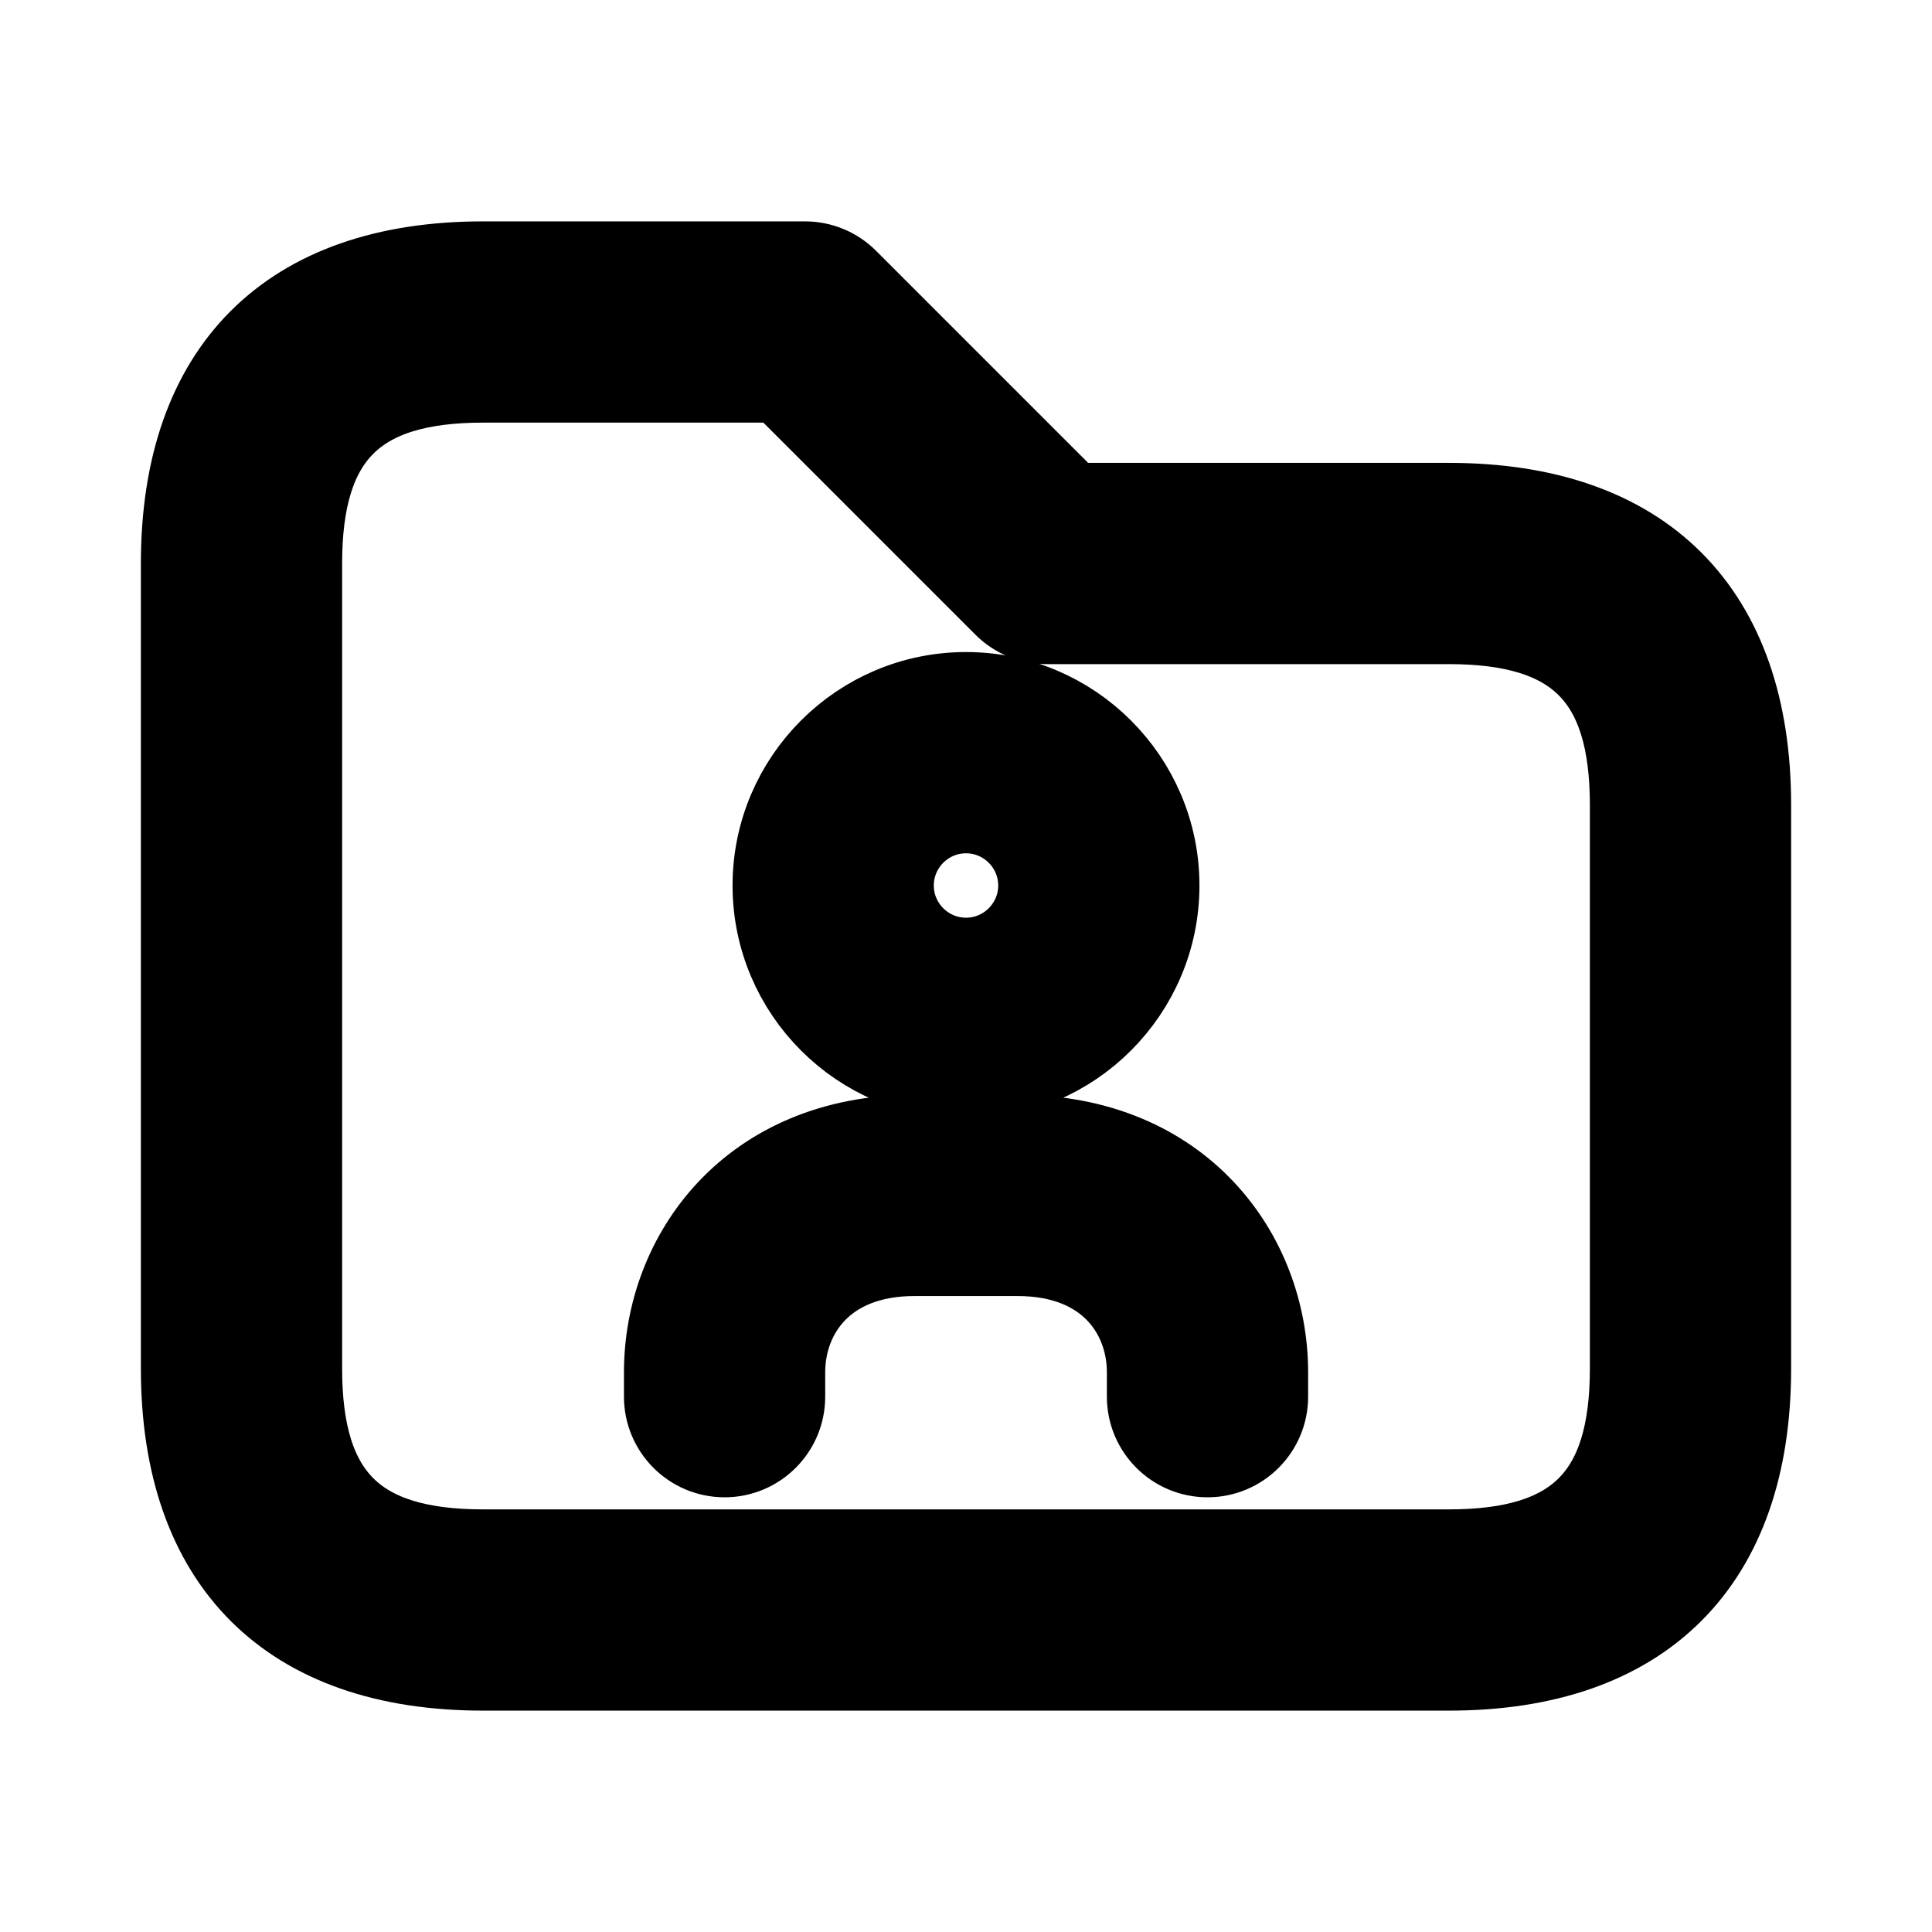 <svg viewBox="0 0 24 24" fill="currentColor" stroke="currentColor" xmlns="http://www.w3.org/2000/svg">
<path d="M18 20.75H6C3.582 20.75 2.25 19.418 2.25 17V7C2.25 4.582 3.582 3.25 6 3.25H10C10.199 3.25 10.39 3.329 10.53 3.47L13.31 6.25H18C20.418 6.25 21.75 7.582 21.75 10V17C21.75 19.418 20.418 20.75 18 20.75ZM6 4.75C4.423 4.75 3.75 5.423 3.75 7V17C3.75 18.577 4.423 19.25 6 19.25H18C19.577 19.25 20.25 18.577 20.25 17V10C20.25 8.423 19.577 7.75 18 7.75H13C12.801 7.75 12.61 7.671 12.47 7.53L9.69 4.75H6ZM12 13.4C10.677 13.4 9.6 12.323 9.6 11C9.6 9.677 10.677 8.6 12 8.6C13.323 8.6 14.4 9.677 14.4 11C14.4 12.323 13.323 13.4 12 13.4ZM12 10.1C11.504 10.1 11.1 10.504 11.1 11C11.1 11.496 11.504 11.9 12 11.9C12.496 11.9 12.9 11.496 12.9 11C12.9 10.504 12.496 10.1 12 10.1ZM15.75 17.35V17.047C15.75 15.583 14.683 14.1 12.642 14.1H11.359C9.318 14.1 8.251 15.582 8.251 17.047V17.35C8.251 17.764 8.587 18.1 9.001 18.1C9.415 18.1 9.751 17.764 9.751 17.35V17.047C9.751 16.327 10.248 15.6 11.359 15.6H12.642C13.753 15.6 14.25 16.327 14.25 17.047V17.35C14.25 17.764 14.586 18.1 15 18.1C15.414 18.1 15.75 17.764 15.75 17.35Z" />
</svg>
